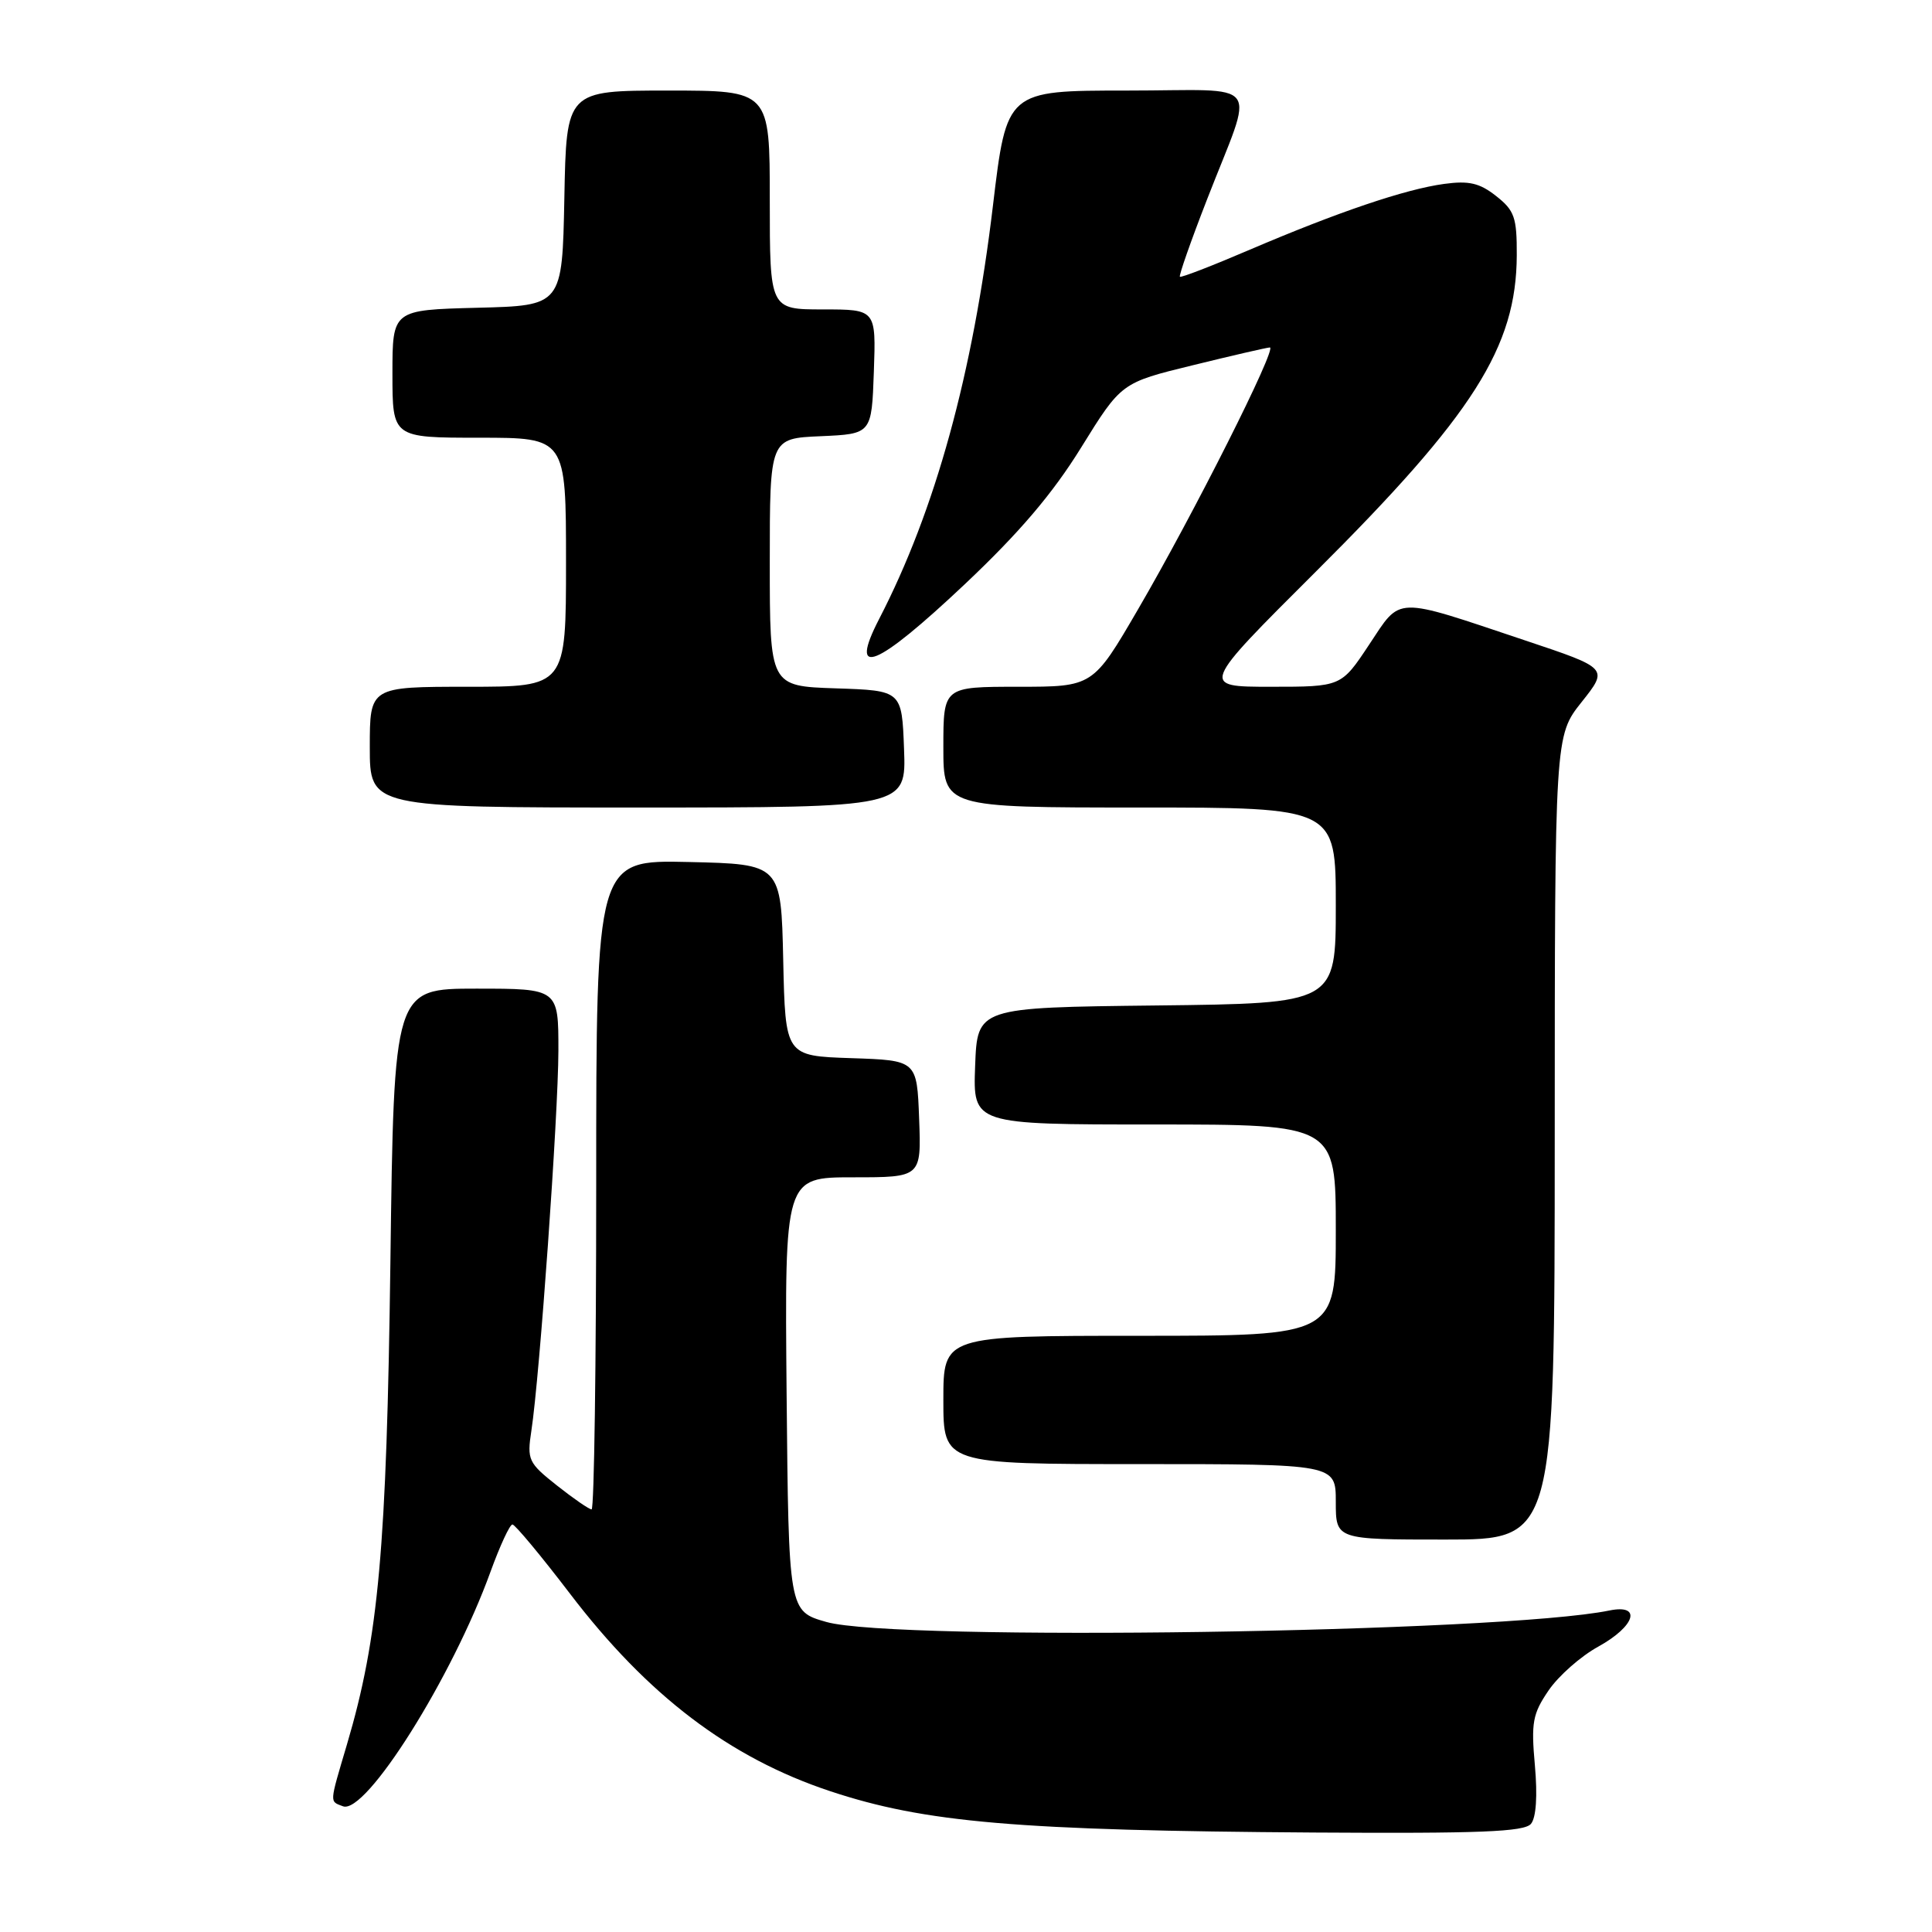 <?xml version="1.0" encoding="UTF-8" standalone="no"?>
<!DOCTYPE svg PUBLIC "-//W3C//DTD SVG 1.1//EN" "http://www.w3.org/Graphics/SVG/1.1/DTD/svg11.dtd" >
<svg xmlns="http://www.w3.org/2000/svg" xmlns:xlink="http://www.w3.org/1999/xlink" version="1.1" viewBox="0 0 256 256">
 <g >
 <path fill="currentColor"
d=" M 202.86 241.67 C 203.55 240.84 203.74 237.97 203.38 233.92 C 202.87 228.25 203.08 227.09 205.19 224.00 C 206.50 222.07 209.47 219.45 211.79 218.18 C 216.69 215.47 217.59 212.51 213.25 213.40 C 198.92 216.34 118.62 217.52 109.50 214.92 C 104.50 213.50 104.50 213.50 104.23 184.75 C 103.97 156.00 103.97 156.00 113.03 156.00 C 122.08 156.00 122.08 156.00 121.79 148.25 C 121.50 140.50 121.50 140.50 112.78 140.21 C 104.06 139.92 104.06 139.92 103.78 127.21 C 103.50 114.50 103.50 114.50 91.25 114.22 C 79.00 113.94 79.00 113.94 79.00 156.97 C 79.00 180.64 78.73 200.00 78.39 200.00 C 78.06 200.00 75.99 198.57 73.79 196.83 C 70.00 193.83 69.82 193.44 70.41 189.58 C 71.51 182.38 73.97 147.77 73.99 139.25 C 74.00 131.00 74.00 131.00 63.10 131.00 C 52.20 131.00 52.20 131.00 51.73 167.25 C 51.23 205.20 50.18 216.93 45.97 231.16 C 43.62 239.10 43.65 238.65 45.44 239.34 C 48.46 240.50 59.93 222.27 65.00 208.25 C 66.25 204.81 67.55 202.00 67.90 202.00 C 68.24 202.00 71.67 206.12 75.51 211.15 C 85.81 224.66 96.68 232.92 110.00 237.34 C 122.55 241.51 134.86 242.56 174.13 242.82 C 196.03 242.96 201.98 242.73 202.86 241.67 Z  M 206.01 150.75 C 206.02 97.50 206.02 97.50 209.57 93.03 C 213.13 88.55 213.13 88.55 202.12 84.87 C 184.53 78.98 185.72 78.95 181.41 85.43 C 177.72 91.00 177.72 91.00 168.38 91.00 C 159.05 91.00 159.05 91.00 174.35 75.75 C 195.25 54.93 200.93 45.99 200.98 33.82 C 201.00 28.81 200.68 27.89 198.25 25.98 C 196.06 24.25 194.65 23.92 191.35 24.37 C 186.20 25.07 177.24 28.11 165.55 33.11 C 160.63 35.22 156.49 36.82 156.34 36.67 C 156.19 36.52 157.80 31.92 159.93 26.45 C 166.27 10.11 167.67 12.00 149.26 12.00 C 133.39 12.00 133.39 12.00 131.57 27.25 C 128.91 49.55 123.94 67.60 116.51 81.98 C 112.35 90.02 116.05 88.53 127.82 77.43 C 135.08 70.58 139.48 65.41 143.27 59.28 C 148.58 50.71 148.58 50.71 158.04 48.40 C 163.24 47.12 167.84 46.06 168.26 46.04 C 169.29 45.99 158.14 68.15 150.79 80.75 C 144.82 91.00 144.82 91.00 134.91 91.00 C 125.00 91.00 125.00 91.00 125.00 99.00 C 125.00 107.00 125.00 107.00 151.00 107.00 C 177.00 107.00 177.00 107.00 177.00 119.98 C 177.00 132.96 177.00 132.96 153.25 133.23 C 129.50 133.50 129.50 133.50 129.21 141.25 C 128.92 149.00 128.92 149.00 152.96 149.00 C 177.00 149.00 177.00 149.00 177.00 163.00 C 177.00 177.00 177.00 177.00 151.00 177.00 C 125.00 177.00 125.00 177.00 125.00 185.50 C 125.00 194.00 125.00 194.00 151.00 194.00 C 177.00 194.00 177.00 194.00 177.00 199.00 C 177.00 204.00 177.00 204.00 191.50 204.00 C 206.00 204.00 206.00 204.00 206.01 150.75 Z  M 119.79 99.25 C 119.50 91.50 119.50 91.50 110.75 91.21 C 102.00 90.92 102.00 90.92 102.00 74.51 C 102.00 58.09 102.00 58.09 108.75 57.80 C 115.50 57.50 115.50 57.50 115.79 49.25 C 116.08 41.00 116.08 41.00 109.04 41.00 C 102.00 41.00 102.00 41.00 102.00 26.50 C 102.00 12.00 102.00 12.00 88.53 12.00 C 75.05 12.00 75.05 12.00 74.78 26.25 C 74.50 40.50 74.50 40.50 63.25 40.78 C 52.00 41.07 52.00 41.07 52.00 49.53 C 52.00 58.00 52.00 58.00 63.50 58.00 C 75.00 58.00 75.00 58.00 75.00 74.50 C 75.00 91.00 75.00 91.00 62.00 91.00 C 49.00 91.00 49.00 91.00 49.00 99.00 C 49.00 107.00 49.00 107.00 84.54 107.00 C 120.08 107.00 120.08 107.00 119.79 99.25 Z "/>
</g>
</svg>